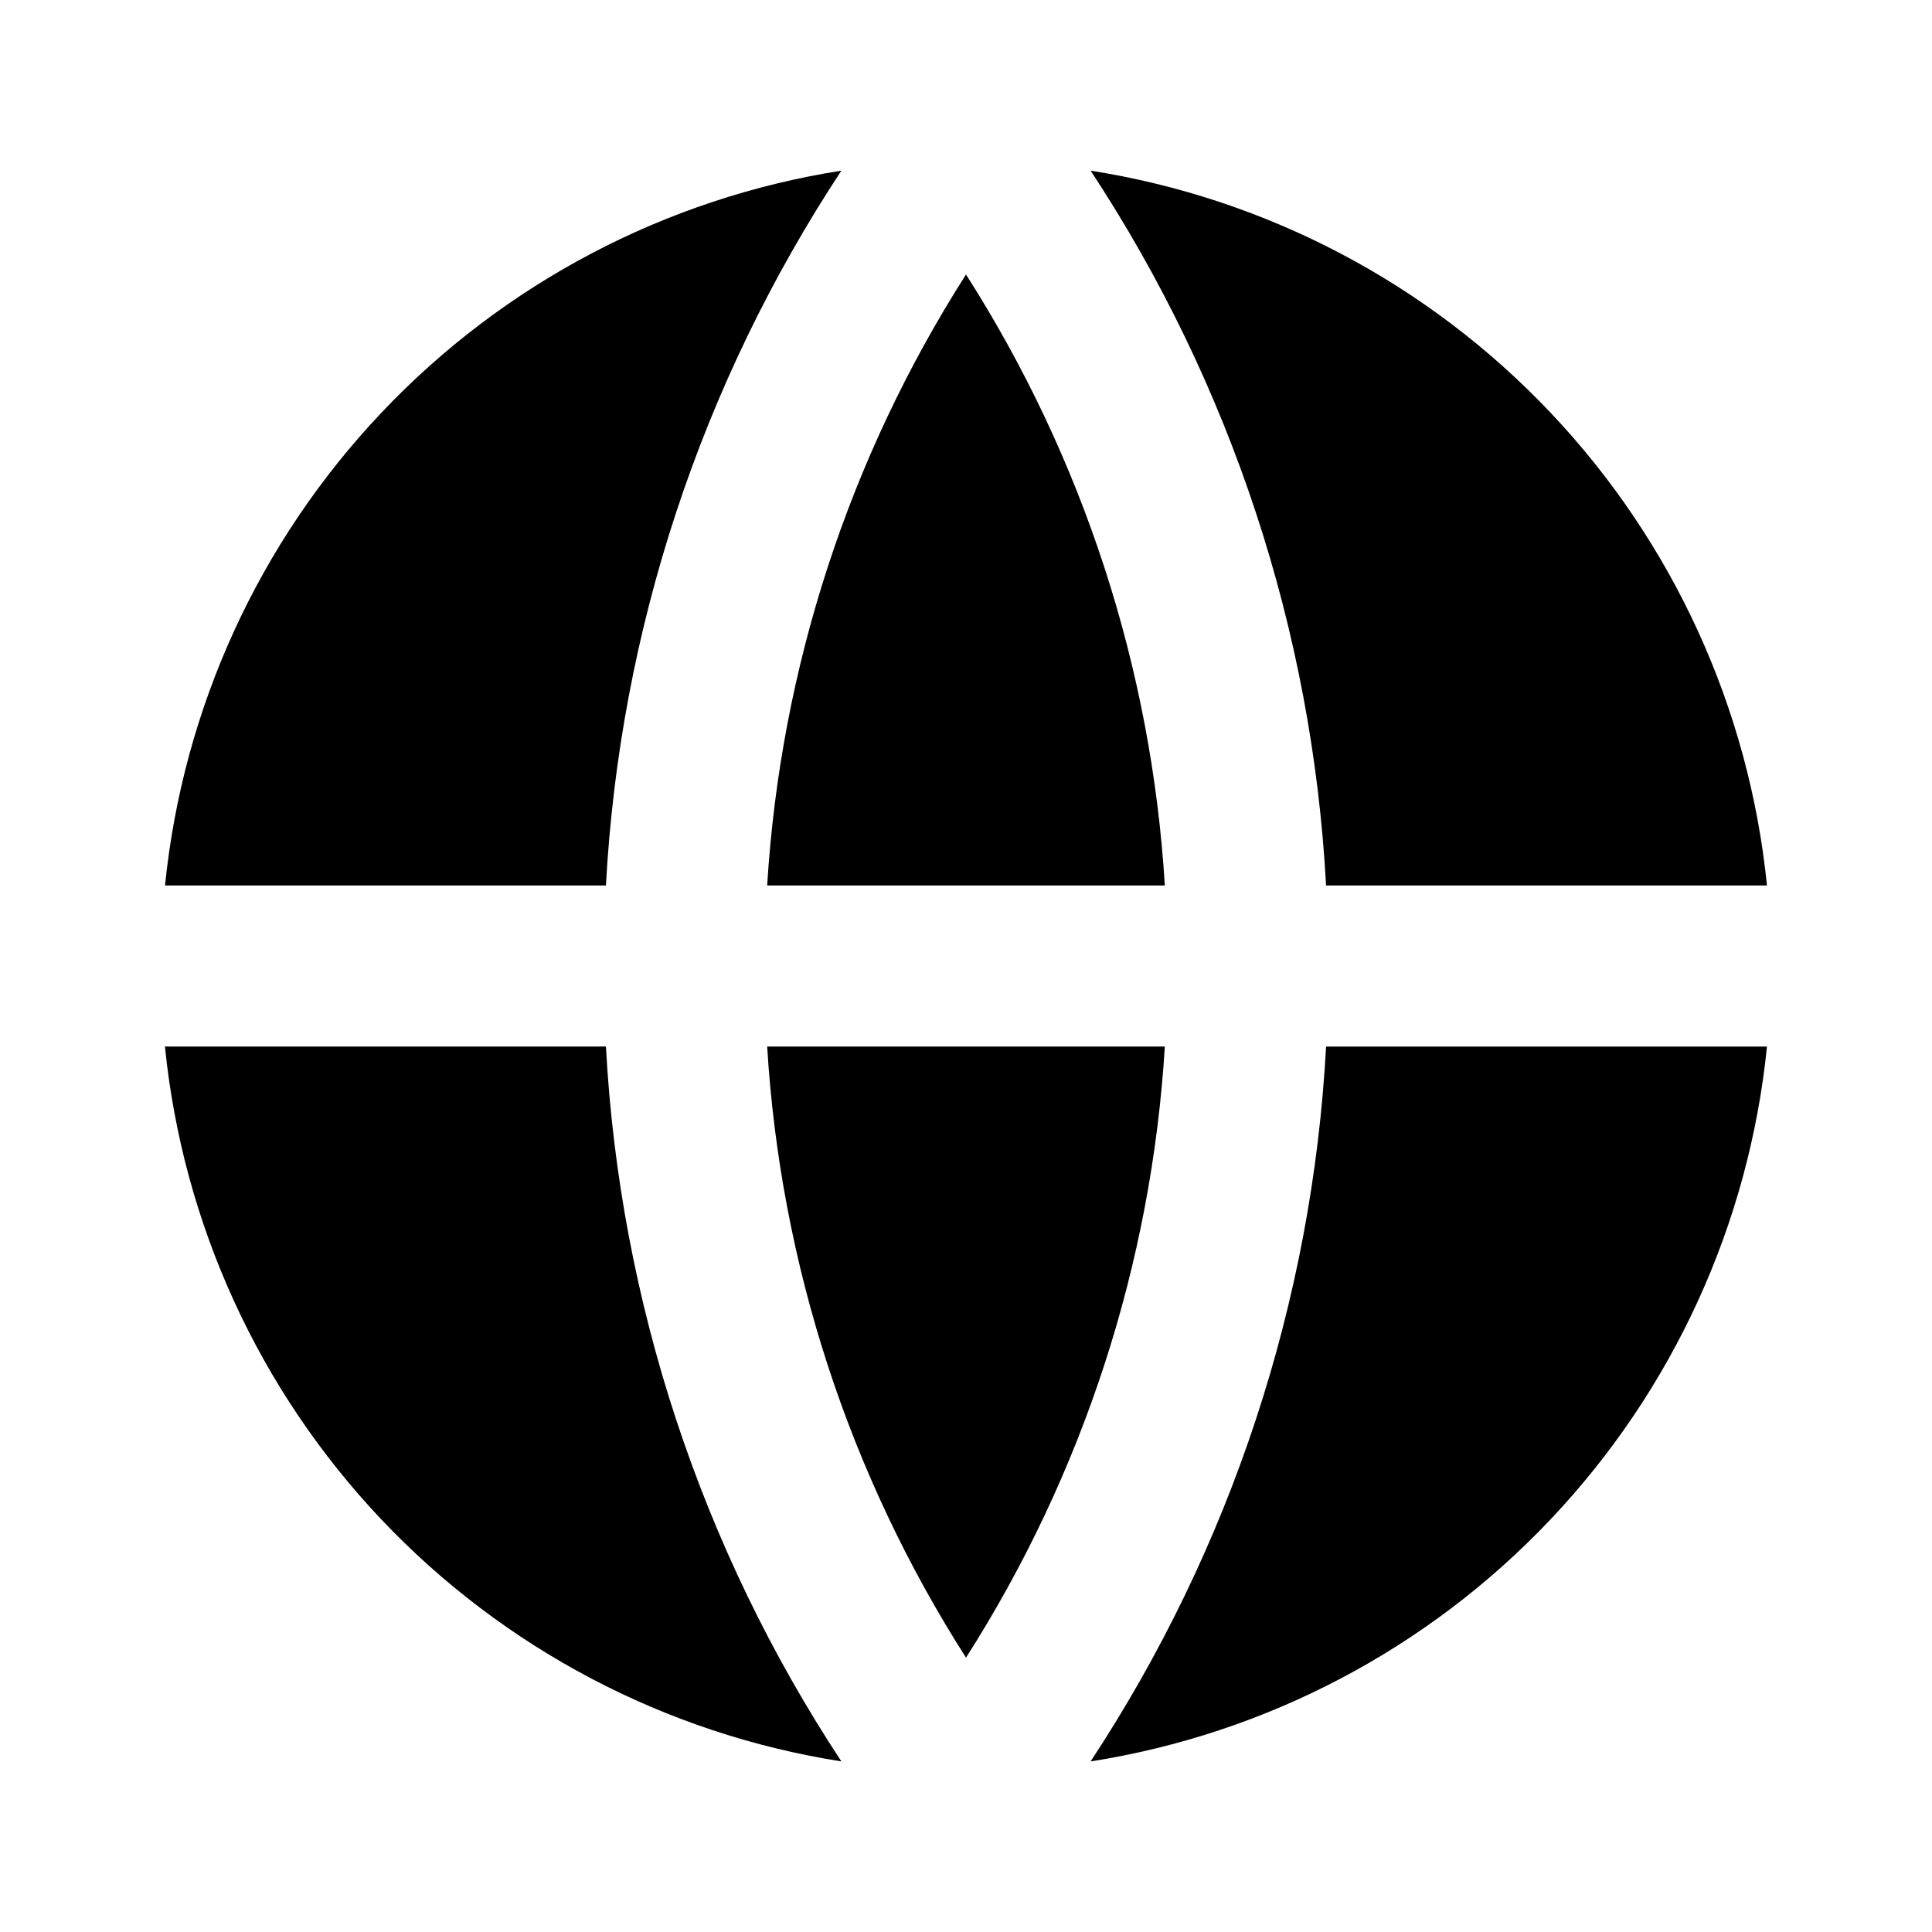 <svg width="24" height="24" viewBox="0 0 24 24" fill="none" xmlns="http://www.w3.org/2000/svg">
<path d="M2.05 13H7.527C7.698 16.167 8.707 19.232 10.452 21.881C8.267 21.538 6.257 20.48 4.736 18.874C3.216 17.267 2.271 15.202 2.049 13.001L2.05 13ZM2.05 11C2.272 8.799 3.217 6.734 4.737 5.128C6.257 3.521 8.267 2.463 10.452 2.12C8.707 4.769 7.698 7.833 7.527 11H2.05ZM21.95 11H16.473C16.302 7.833 15.292 4.769 13.548 2.12C15.733 2.463 17.743 3.521 19.263 5.128C20.783 6.734 21.728 8.799 21.95 11ZM21.95 13C21.728 15.201 20.783 17.266 19.263 18.873C17.743 20.48 15.733 21.538 13.548 21.881C15.292 19.232 16.302 16.168 16.473 13.001H21.951L21.95 13ZM9.53 13H14.47C14.305 15.7 13.455 18.312 12 20.592C10.544 18.312 9.694 15.7 9.53 13ZM9.53 11C9.695 8.301 10.545 5.689 12 3.41C13.455 5.689 14.305 8.301 14.47 11H9.53Z" fill="black"/>
</svg>

